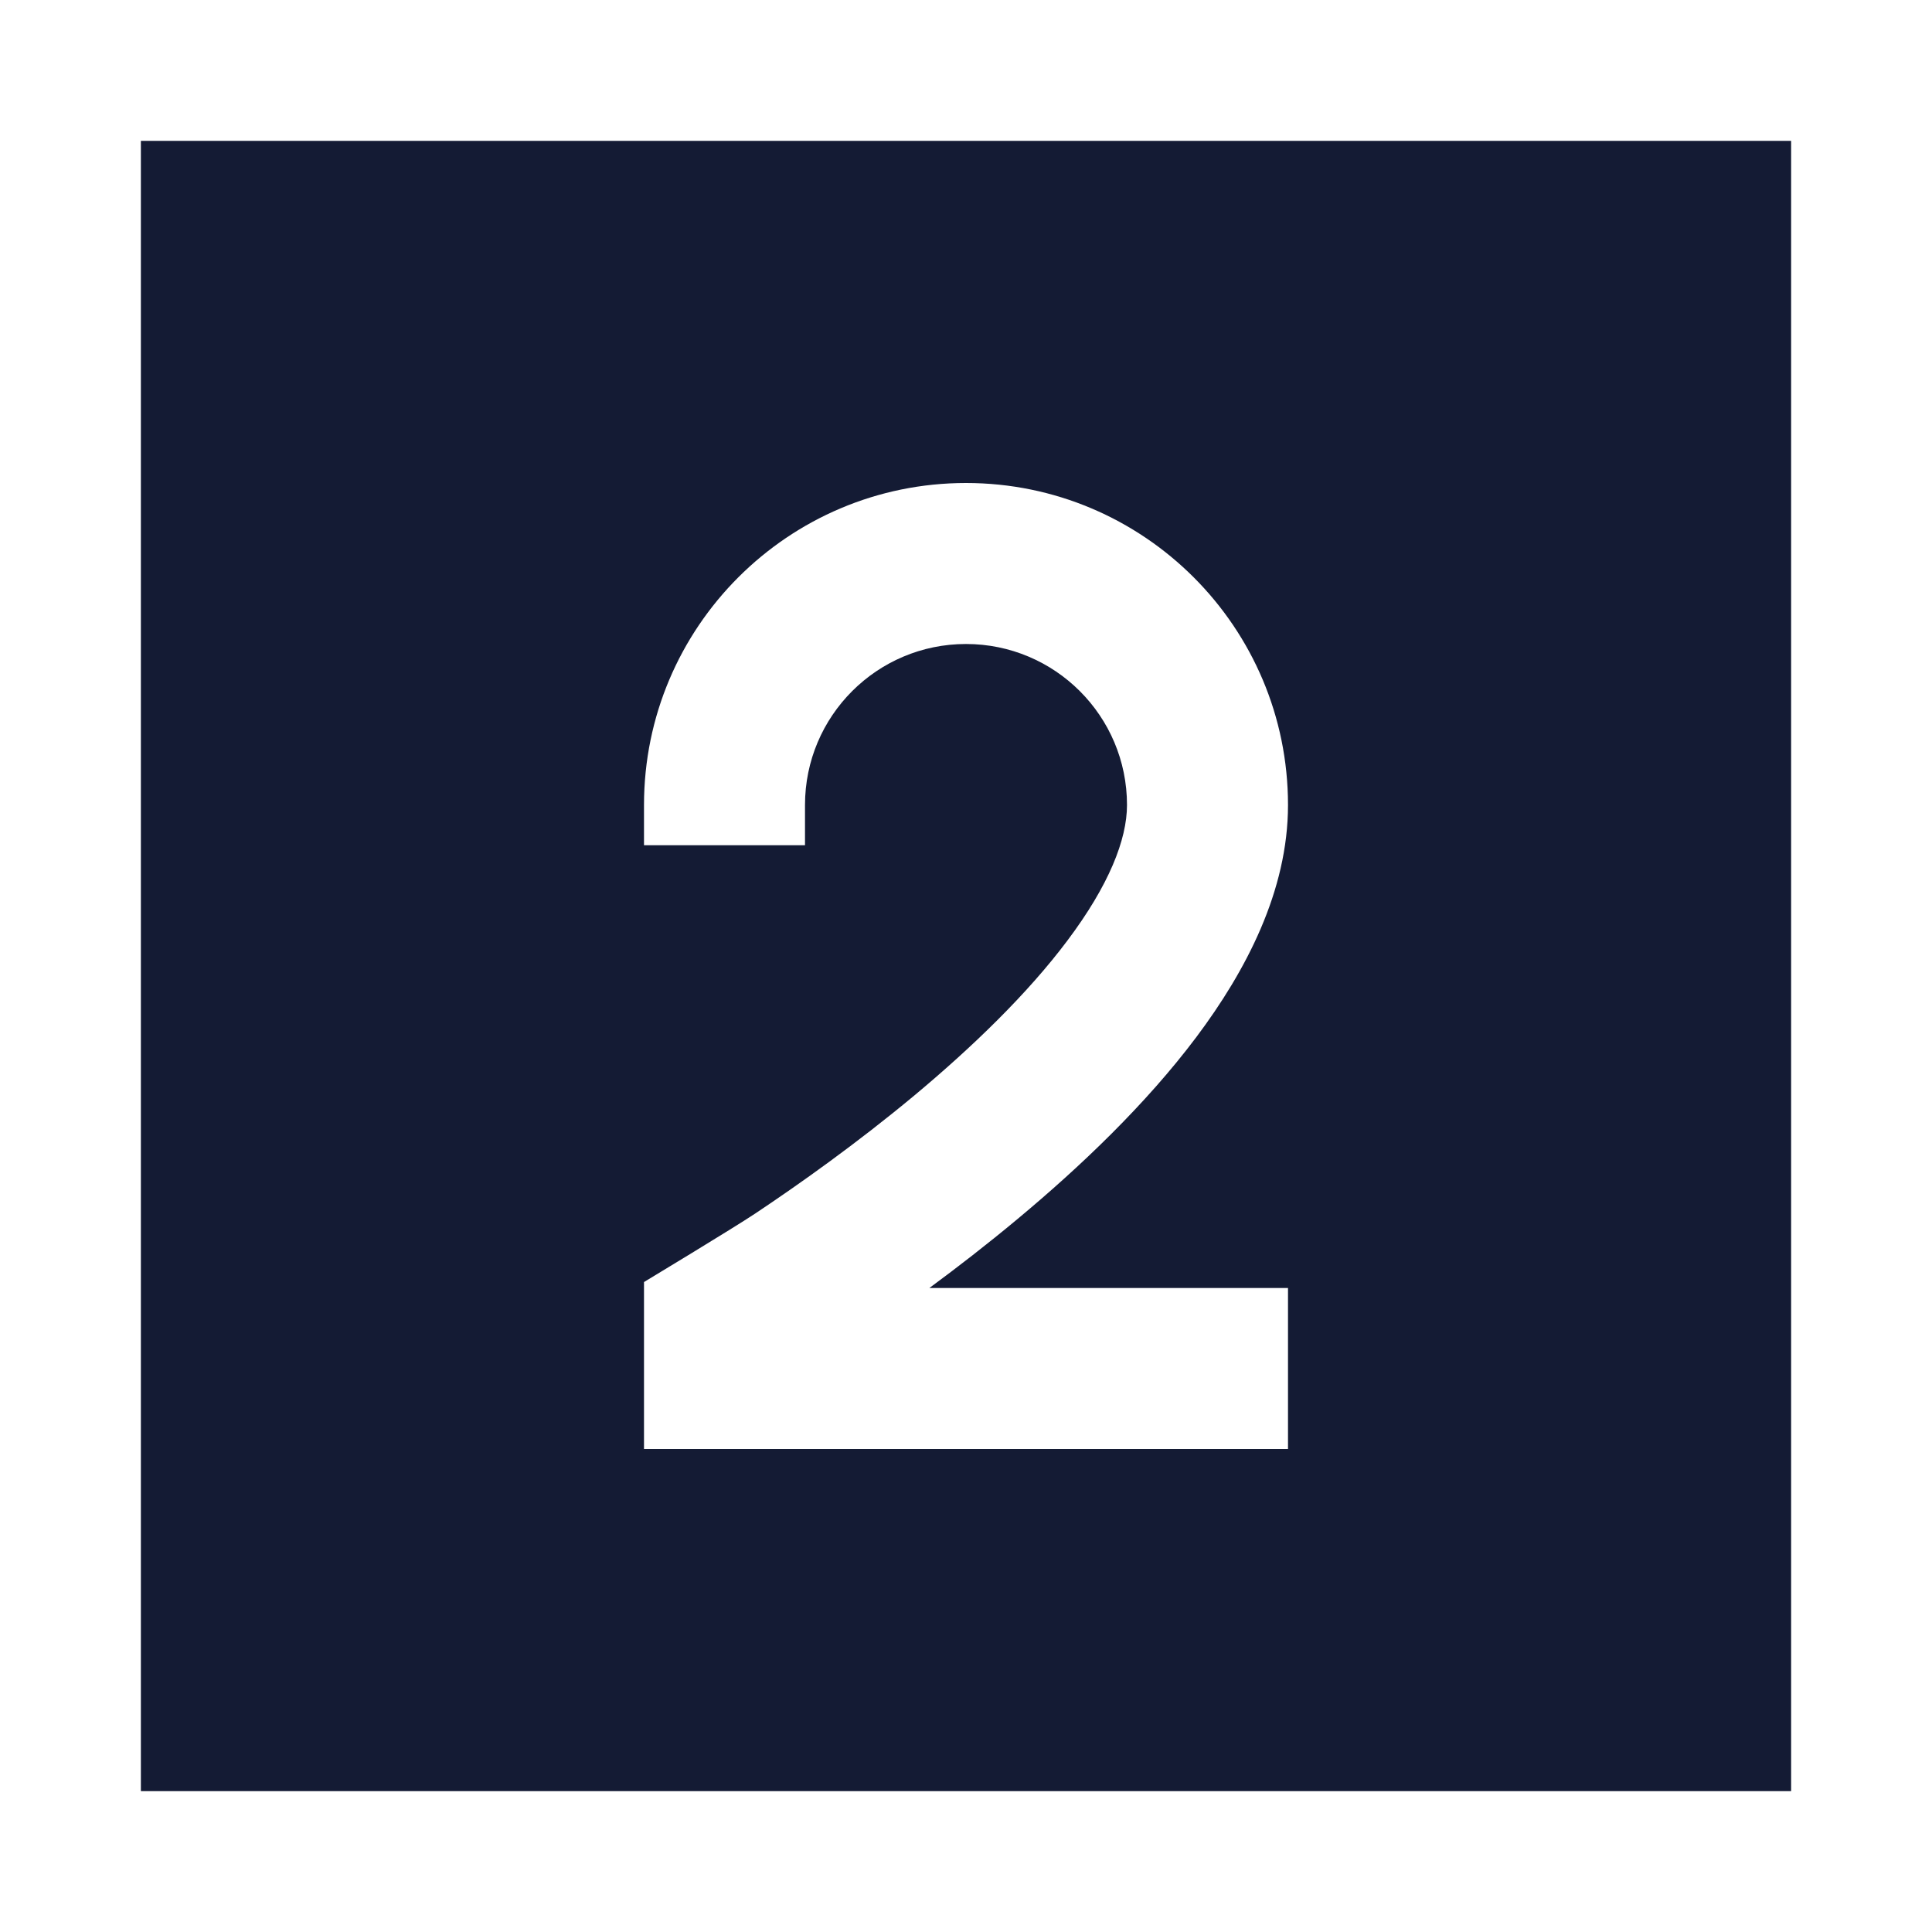 <svg width="24" height="24" viewBox="0 0 24 24" fill="none" xmlns="http://www.w3.org/2000/svg">
<path fill-rule="evenodd" clip-rule="evenodd" d="M22.25 1.75L1.75 1.75L1.75 22.25L22.25 22.25L22.25 1.75ZM12 6C9.791 6 8 7.791 8 10V10.5H10V10C10 8.895 10.895 8 12 8C13.105 8 14 8.895 14 10C14 10.431 13.774 10.999 13.262 11.681C12.765 12.345 12.079 13.007 11.36 13.607C10.645 14.202 9.926 14.712 9.383 15.074C9.112 15.255 8 15.926 8 15.926V18H16V16H11.545C11.895 15.742 12.267 15.454 12.64 15.143C13.421 14.493 14.235 13.718 14.863 12.881C15.476 12.063 16 11.069 16 10C16 7.791 14.209 6 12 6Z" fill="#141B34"/>
</svg>
